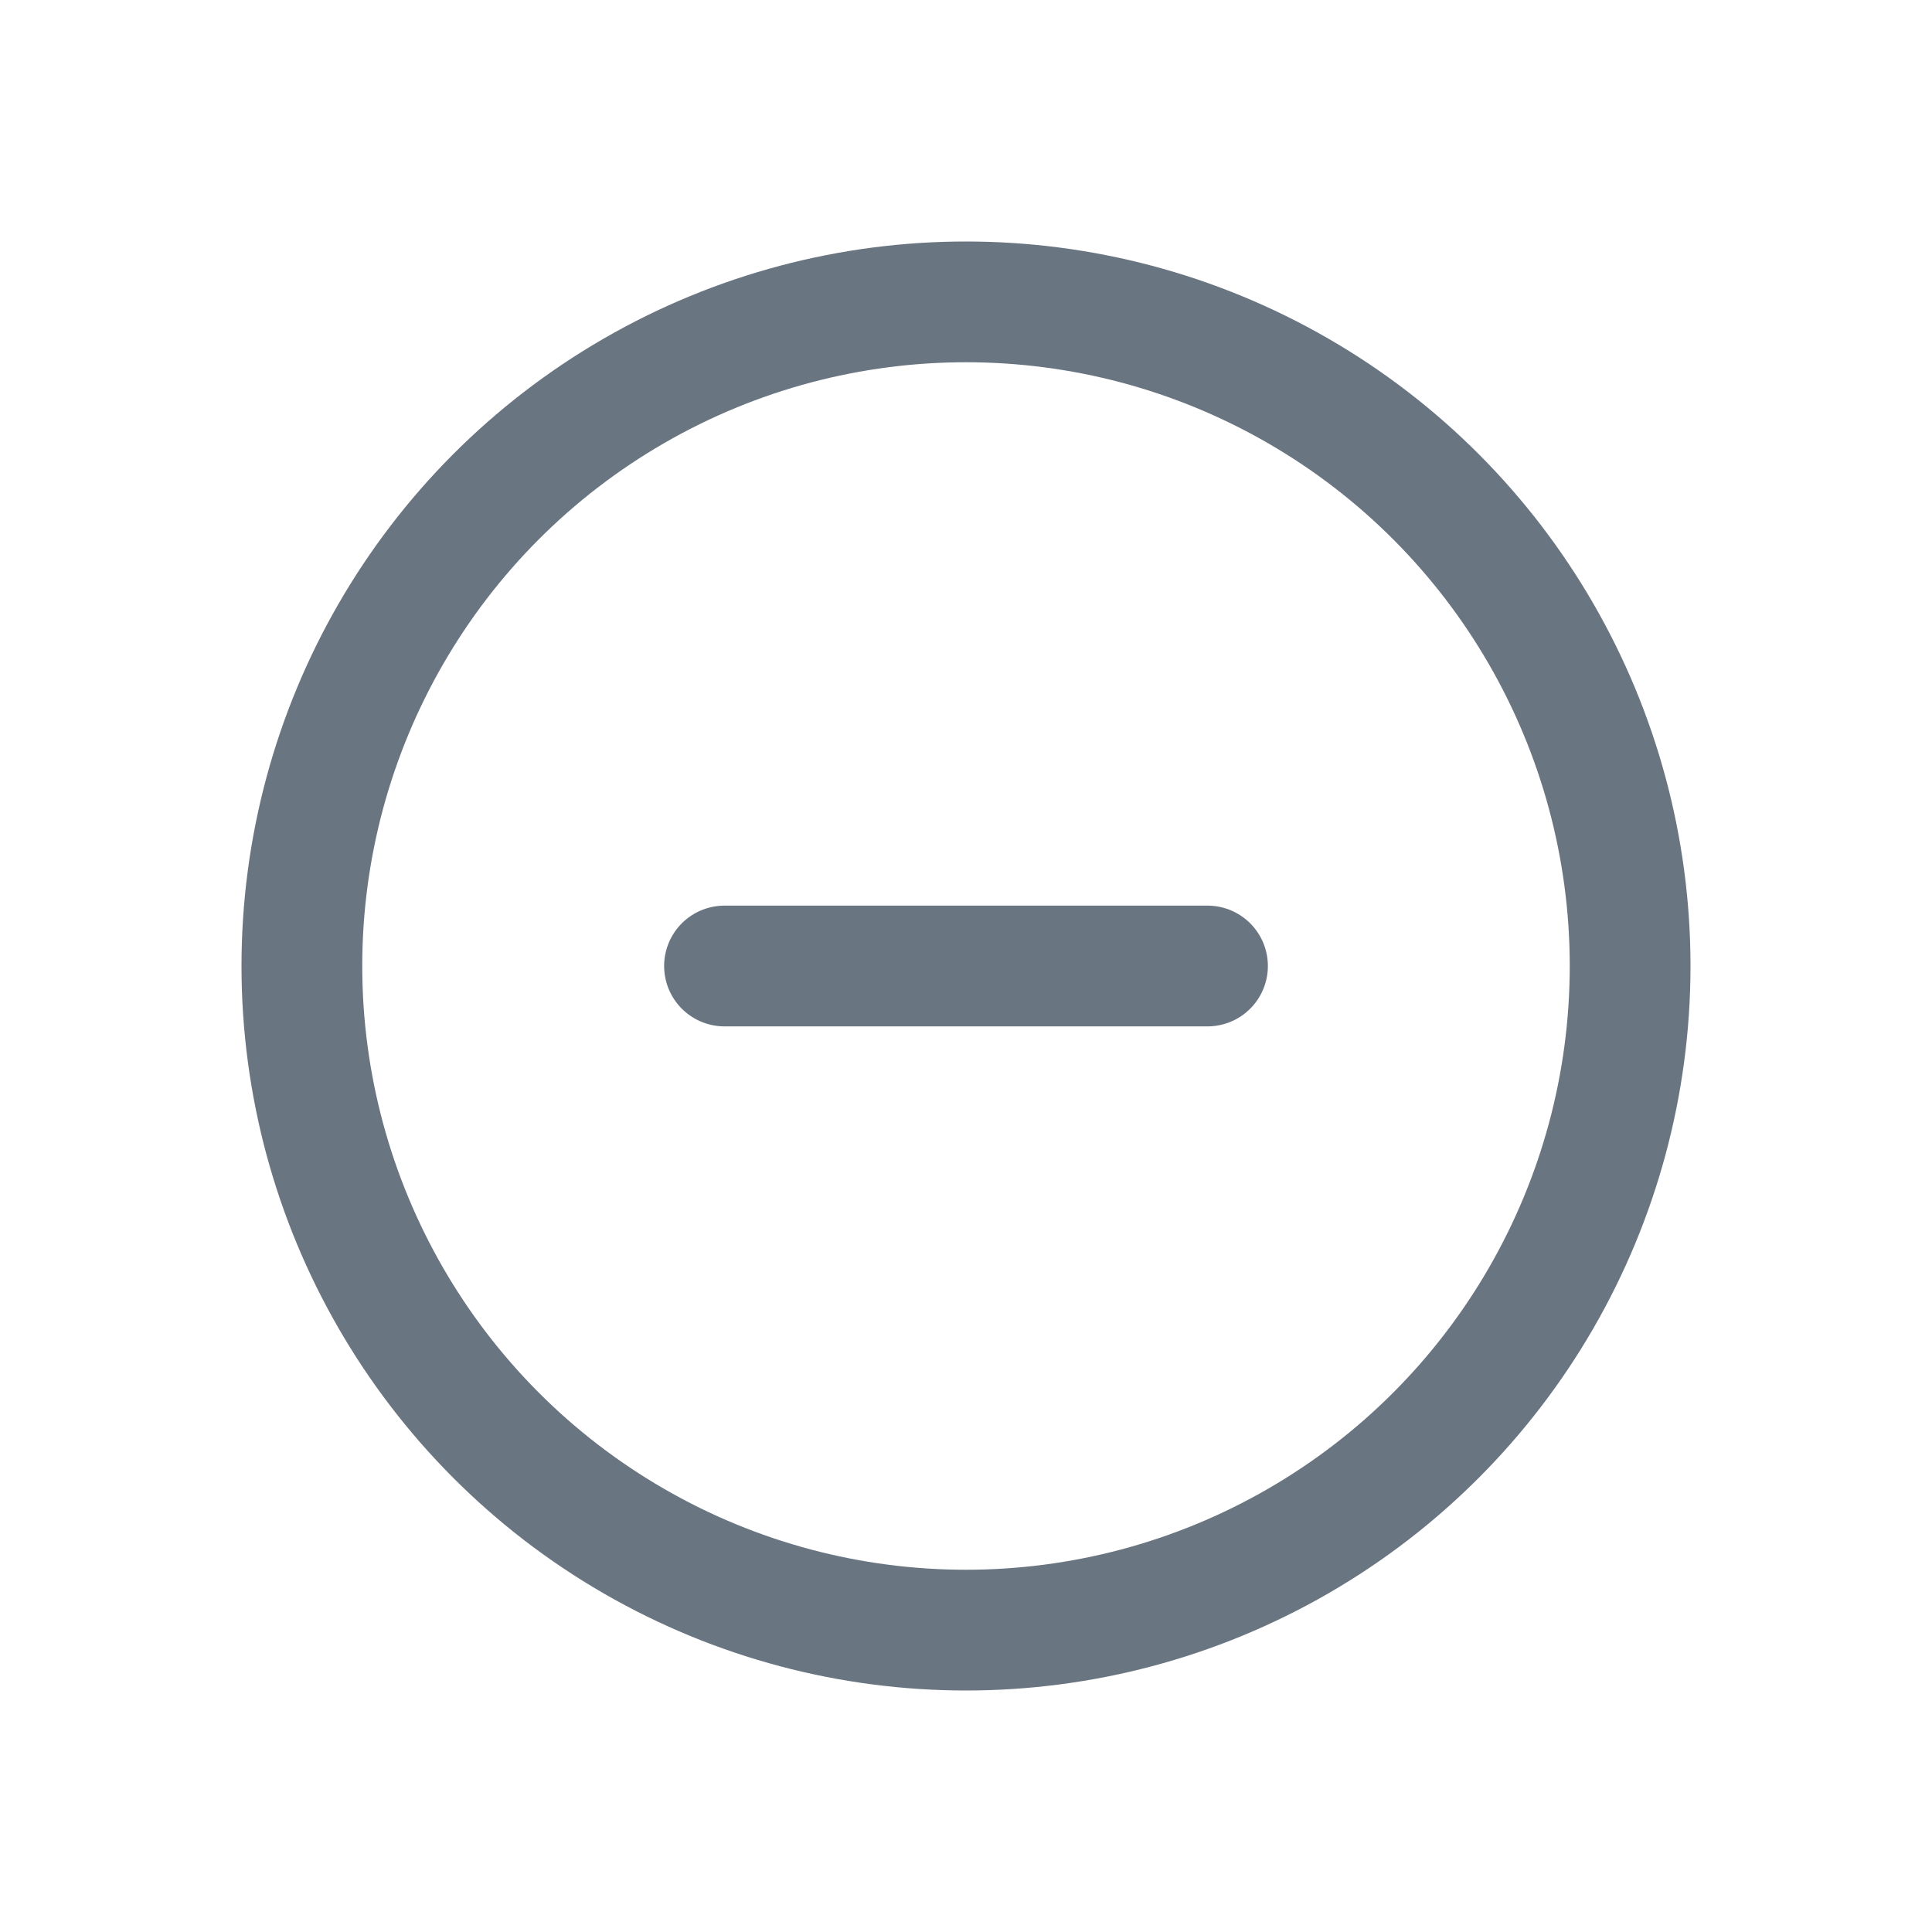 <svg xmlns="http://www.w3.org/2000/svg" width="24" height="24" viewBox="0 0 24 24">
    <g fill="none" fill-rule="evenodd">
        <g stroke="#6A7582" stroke-width="1.5">
            <g>
                <g>
                    <g transform="translate(-1079 -791) translate(385 779) translate(600 12) translate(94)">
                        <circle cx="12" cy="12" r="8.25"/>
                        <path stroke-linecap="round" stroke-linejoin="round" d="M9 12L15 12"/>
                    </g>
                </g>
            </g>
        </g>
    </g>
</svg>
